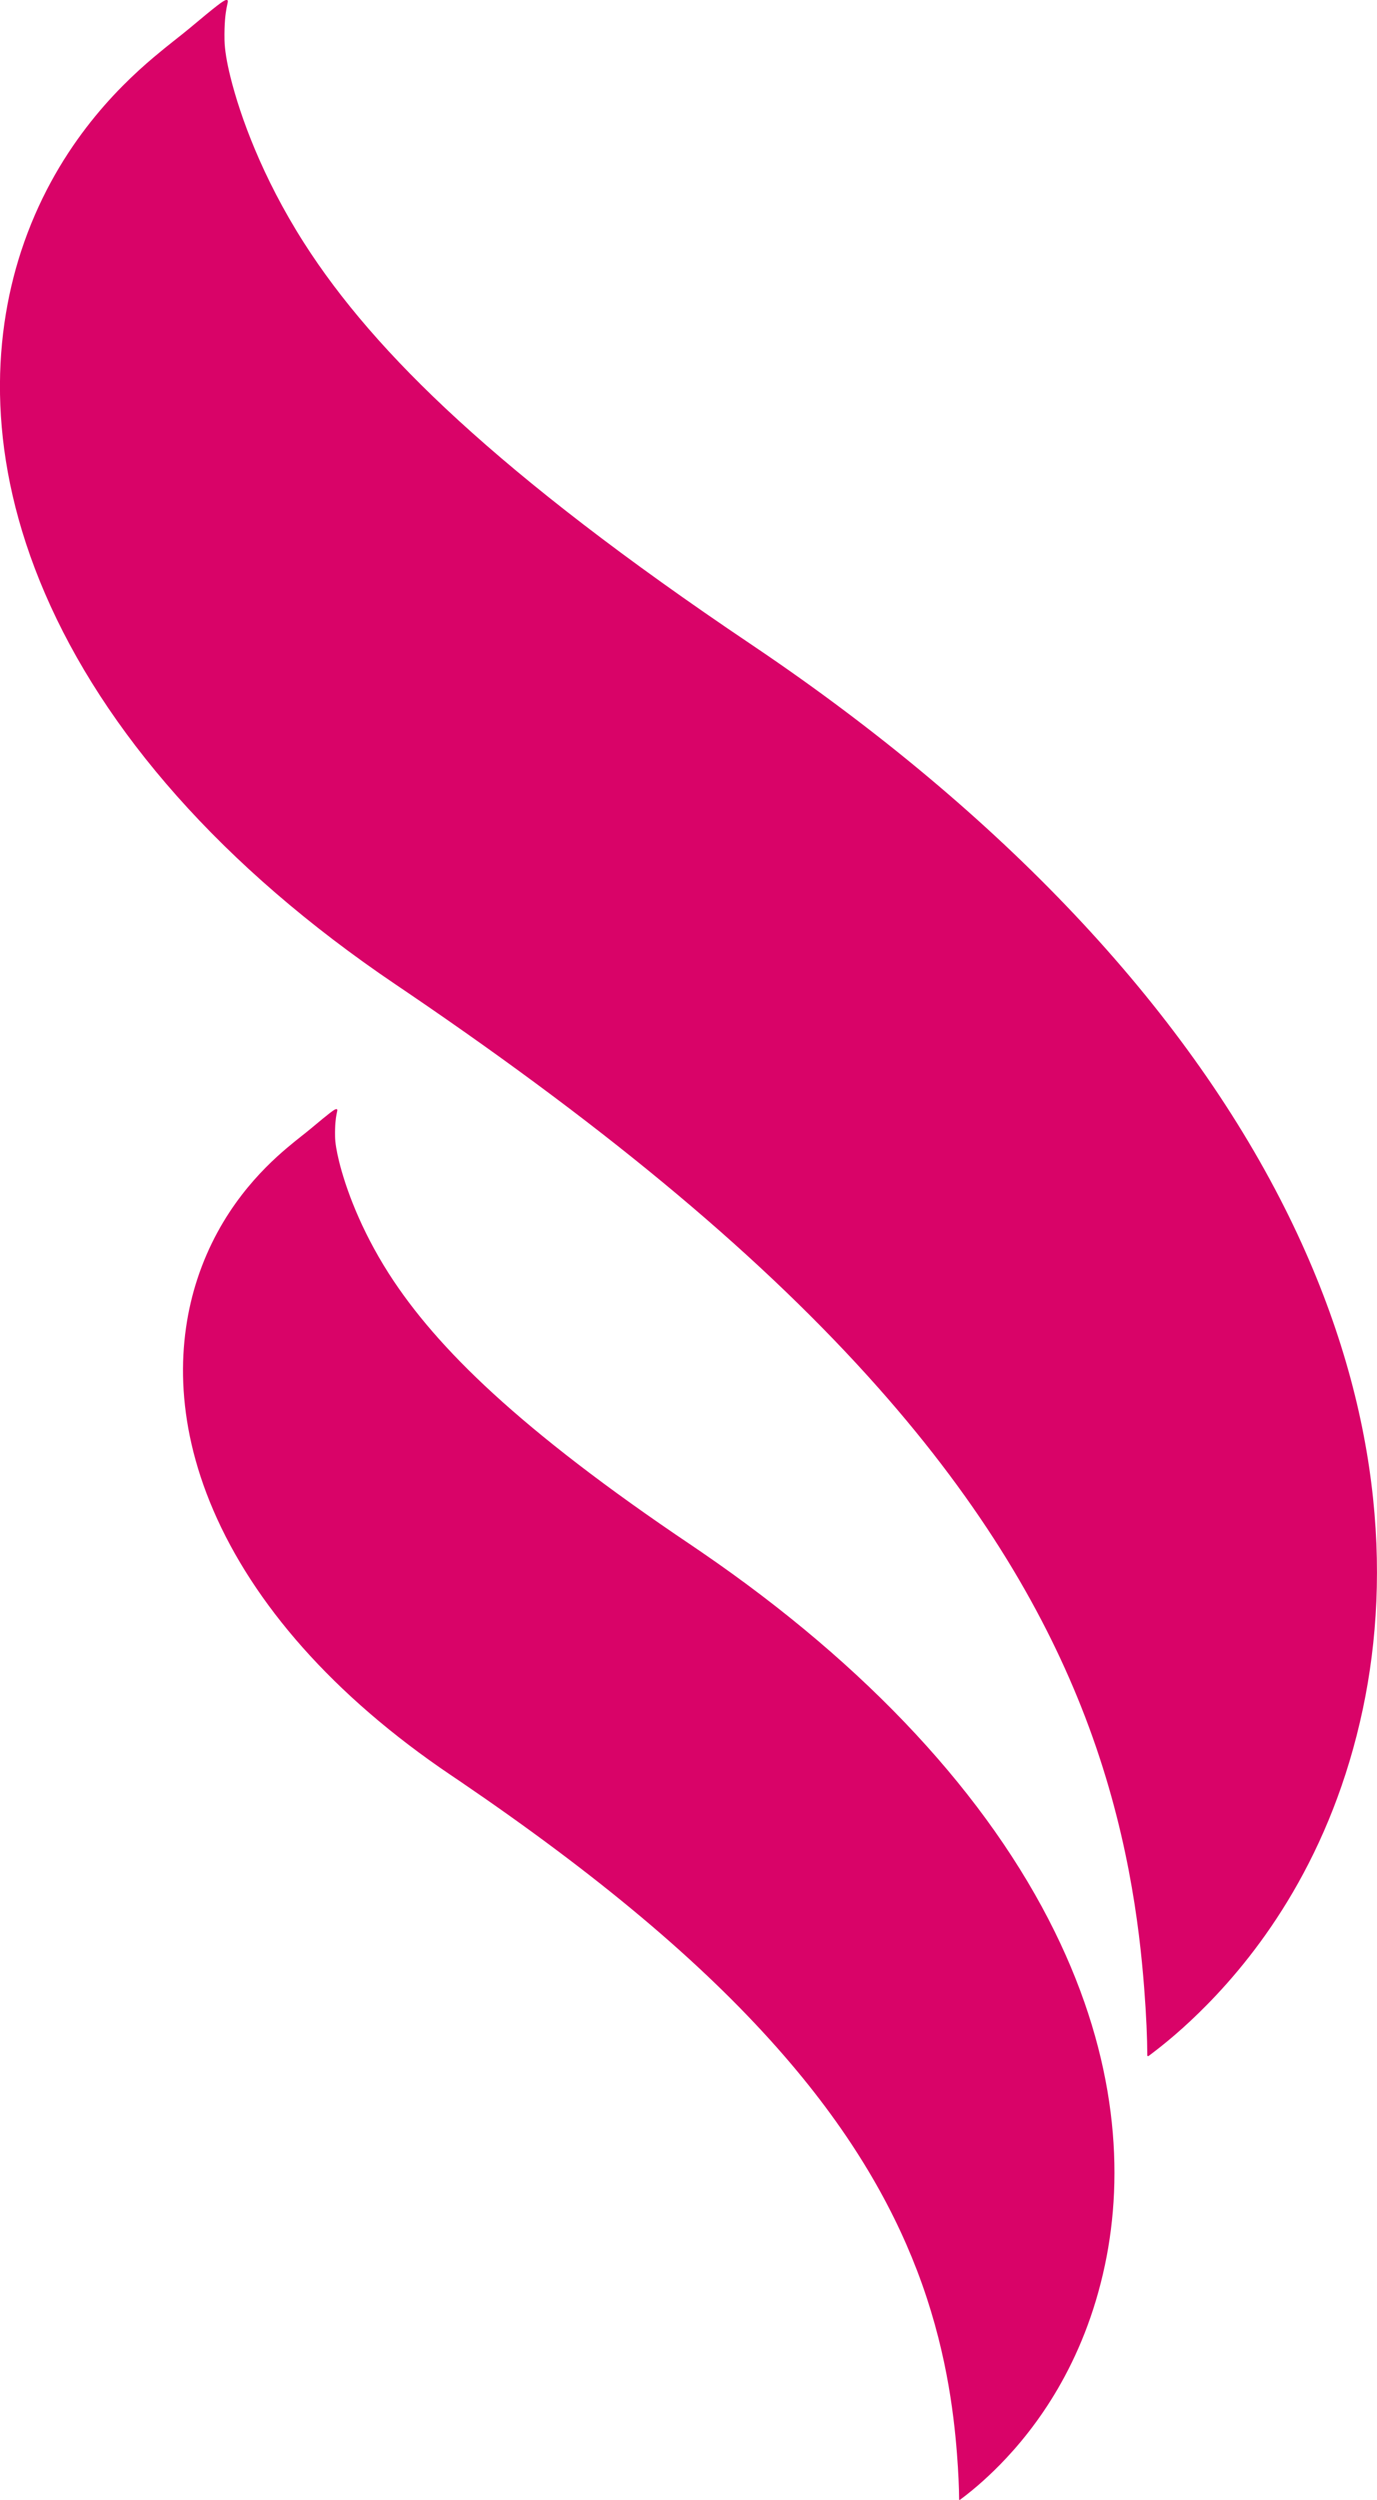 <?xml version="1.0" encoding="UTF-8" standalone="no"?>
<!-- Created with Inkscape (http://www.inkscape.org/) -->

<svg
   width="19.676mm"
   height="35.7mm"
   viewBox="0 0 19.676 35.7"
   version="1.1"
   id="svg5"
   xml:space="preserve"
   inkscape:version="1.2 (dc2aedaf03, 2022-05-15)"
   sodipodi:docname="logo.svg"
   xmlns:inkscape="http://www.inkscape.org/namespaces/inkscape"
   xmlns:sodipodi="http://sodipodi.sourceforge.net/DTD/sodipodi-0.dtd"
   xmlns="http://www.w3.org/2000/svg"
   xmlns:svg="http://www.w3.org/2000/svg"><sodipodi:namedview
     id="namedview7"
     pagecolor="#ffffff"
     bordercolor="#000000"
     borderopacity="0.25"
     inkscape:showpageshadow="2"
     inkscape:pageopacity="0.0"
     inkscape:pagecheckerboard="0"
     inkscape:deskcolor="#d1d1d1"
     inkscape:document-units="mm"
     showgrid="false"
     inkscape:zoom="4.051698"
     inkscape:cx="37.761945"
     inkscape:cy="61.949335"
     inkscape:window-width="1920"
     inkscape:window-height="1012"
     inkscape:window-x="-8"
     inkscape:window-y="-8"
     inkscape:window-maximized="1"
     inkscape:current-layer="layer1" /><defs
     id="defs2"><inkscape:path-effect
       effect="powerstroke"
       id="path-effect3444"
       is_visible="true"
       lpeversion="1"
       offset_points="0.177,0.239 | 1.005,3.436 | 1.915,-0.219"
       not_jump="false"
       sort_points="true"
       interpolator_type="CentripetalCatmullRom"
       interpolator_beta="0.2"
       start_linecap_type="zerowidth"
       linejoin_type="round"
       miter_limit="4"
       scale_width="1"
       end_linecap_type="zerowidth" /><inkscape:path-effect
       effect="powerstroke"
       id="path-effect3374"
       is_visible="true"
       lpeversion="1"
       offset_points="0.2,1.229 | 1,1.229 | 1.8,1.229"
       not_jump="false"
       sort_points="true"
       interpolator_type="CentripetalCatmullRom"
       interpolator_beta="0.2"
       start_linecap_type="zerowidth"
       linejoin_type="round"
       miter_limit="4"
       scale_width="1"
       end_linecap_type="zerowidth" /><inkscape:path-effect
       effect="powerstroke"
       id="path-effect2584"
       is_visible="true"
       lpeversion="1"
       offset_points="0.2,0.529 | 1,0.529 | 1.8,0.529"
       not_jump="false"
       sort_points="true"
       interpolator_type="CentripetalCatmullRom"
       interpolator_beta="0.2"
       start_linecap_type="zerowidth"
       linejoin_type="round"
       miter_limit="4"
       scale_width="1"
       end_linecap_type="zerowidth" /><inkscape:path-effect
       effect="powerstroke"
       id="path-effect2512"
       is_visible="true"
       lpeversion="1"
       offset_points="0.922,0.784"
       not_jump="true"
       sort_points="true"
       interpolator_type="CentripetalCatmullRom"
       interpolator_beta="0.9"
       start_linecap_type="zerowidth"
       linejoin_type="bevel"
       miter_limit="4"
       scale_width="1"
       end_linecap_type="zerowidth" /><inkscape:path-effect
       effect="simplify"
       id="path-effect2510"
       is_visible="true"
       lpeversion="1"
       steps="1"
       threshold="0.6"
       smooth_angles="0"
       helper_size="0"
       simplify_individual_paths="false"
       simplify_just_coalesce="false"
       step="1" /><inkscape:path-effect
       effect="powerstroke"
       id="path-effect1957"
       is_visible="true"
       lpeversion="1"
       offset_points="34.5,0.529"
       not_jump="false"
       sort_points="true"
       interpolator_type="CentripetalCatmullRom"
       interpolator_beta="0.2"
       start_linecap_type="zerowidth"
       linejoin_type="round"
       miter_limit="4"
       scale_width="1"
       end_linecap_type="zerowidth" /><inkscape:path-effect
       effect="fill_between_many"
       method="bsplinespiro"
       linkedpaths="#path1058,0,1"
       id="path-effect1959"
       is_visible="true"
       lpeversion="0"
       join="true"
       close="true"
       autoreverse="true" /><inkscape:path-effect
       effect="fill_between_many"
       method="bsplinespiro"
       linkedpaths="#path3366,0,1"
       id="path-effect3376"
       is_visible="true"
       lpeversion="0"
       join="true"
       close="true"
       autoreverse="true" /><inkscape:path-effect
       effect="powerstroke"
       id="path-effect3444-5"
       is_visible="true"
       lpeversion="1"
       offset_points="0.177,0.154 | 1.005,2.21 | 1.915,-0.141"
       not_jump="false"
       sort_points="true"
       interpolator_type="CentripetalCatmullRom"
       interpolator_beta="0.2"
       start_linecap_type="zerowidth"
       linejoin_type="round"
       miter_limit="4"
       scale_width="1"
       end_linecap_type="zerowidth" /></defs><g
     inkscape:label="Layer 1"
     inkscape:groupmode="layer"
     id="layer1"
     transform="translate(-47.979,-116.365)"><g
       id="g11695"><path
         id="path3442"
         style="fill:#d90368;fill-opacity:1;fill-rule:nonzero;stroke:none;stroke-width:2.531;stroke-linecap:round;stroke-linejoin:round;stroke-dasharray:none;stroke-opacity:1;paint-order:markers stroke fill"
         d="m 51.212,116.365 c -0.037,0.003 -0.129,0.073 -0.532,0.41 -0.121,0.101 -0.294,0.23 -0.506,0.409 -0.517,0.437 -1.416,1.311 -1.894,2.771 -0.415,1.271 -0.488,2.958 0.34,4.881 0.843,1.958 2.516,3.903 5.019,5.592 0.062,0.042 0.124,0.084 0.186,0.126 2.918,1.985 5.083,3.801 6.701,5.625 1.501,1.692 2.401,3.252 2.957,4.7 0.606,1.578 0.776,2.98 0.845,3.872 0.031,0.4 0.044,0.721 0.045,0.972 l 0.015,0.004 c 0.223,-0.166 0.506,-0.396 0.844,-0.74 0.754,-0.768 1.778,-2.12 2.222,-4.224 0.405,-1.918 0.265,-4.337 -1.058,-7.029 -1.407,-2.862 -3.953,-5.615 -7.46,-8.015 -0.074,-0.051 -0.148,-0.101 -0.224,-0.152 -1.824,-1.226 -3.17,-2.273 -4.18,-3.197 -0.995,-0.91 -1.702,-1.741 -2.213,-2.543 -0.595,-0.934 -0.909,-1.806 -1.047,-2.362 -0.054,-0.216 -0.082,-0.395 -0.085,-0.525 -0.009,-0.489 0.077,-0.556 0.037,-0.575 -0.004,-0.002 -0.008,-0.003 -0.013,-0.003 z" /><path
         id="path3442-5"
         style="fill:#d90368;fill-opacity:1;fill-rule:nonzero;stroke:none;stroke-width:1.712;stroke-linecap:round;stroke-linejoin:round;stroke-dasharray:none;stroke-opacity:1;paint-order:markers stroke fill"
         d="m 52.781,132.204 c -0.025,0.002 -0.087,0.049 -0.36,0.277 -0.082,0.069 -0.199,0.156 -0.342,0.277 -0.35,0.296 -0.958,0.887 -1.281,1.874 -0.281,0.86 -0.33,2 0.23,3.301 0.57,1.324 1.702,2.64 3.395,3.782 0.042,0.028 0.084,0.057 0.126,0.085 1.974,1.343 3.438,2.571 4.532,3.805 1.015,1.144 1.624,2.2 2,3.179 0.41,1.067 0.525,2.016 0.572,2.619 0.021,0.271 0.03,0.487 0.031,0.658 l 0.01,0.003 c 0.151,-0.112 0.342,-0.268 0.571,-0.5 0.51,-0.519 1.203,-1.434 1.503,-2.857 0.274,-1.297 0.179,-2.934 -0.716,-4.754 -0.952,-1.936 -2.674,-3.798 -5.045,-5.421 -0.05,-0.034 -0.1,-0.068 -0.151,-0.103 -1.234,-0.829 -2.144,-1.537 -2.827,-2.162 -0.673,-0.616 -1.151,-1.178 -1.497,-1.72 -0.403,-0.632 -0.615,-1.221 -0.708,-1.598 -0.036,-0.146 -0.056,-0.267 -0.057,-0.355 -0.006,-0.331 0.052,-0.376 0.025,-0.389 -0.003,-9.2e-4 -0.005,-0.002 -0.009,-0.002 z" /></g></g></svg>
